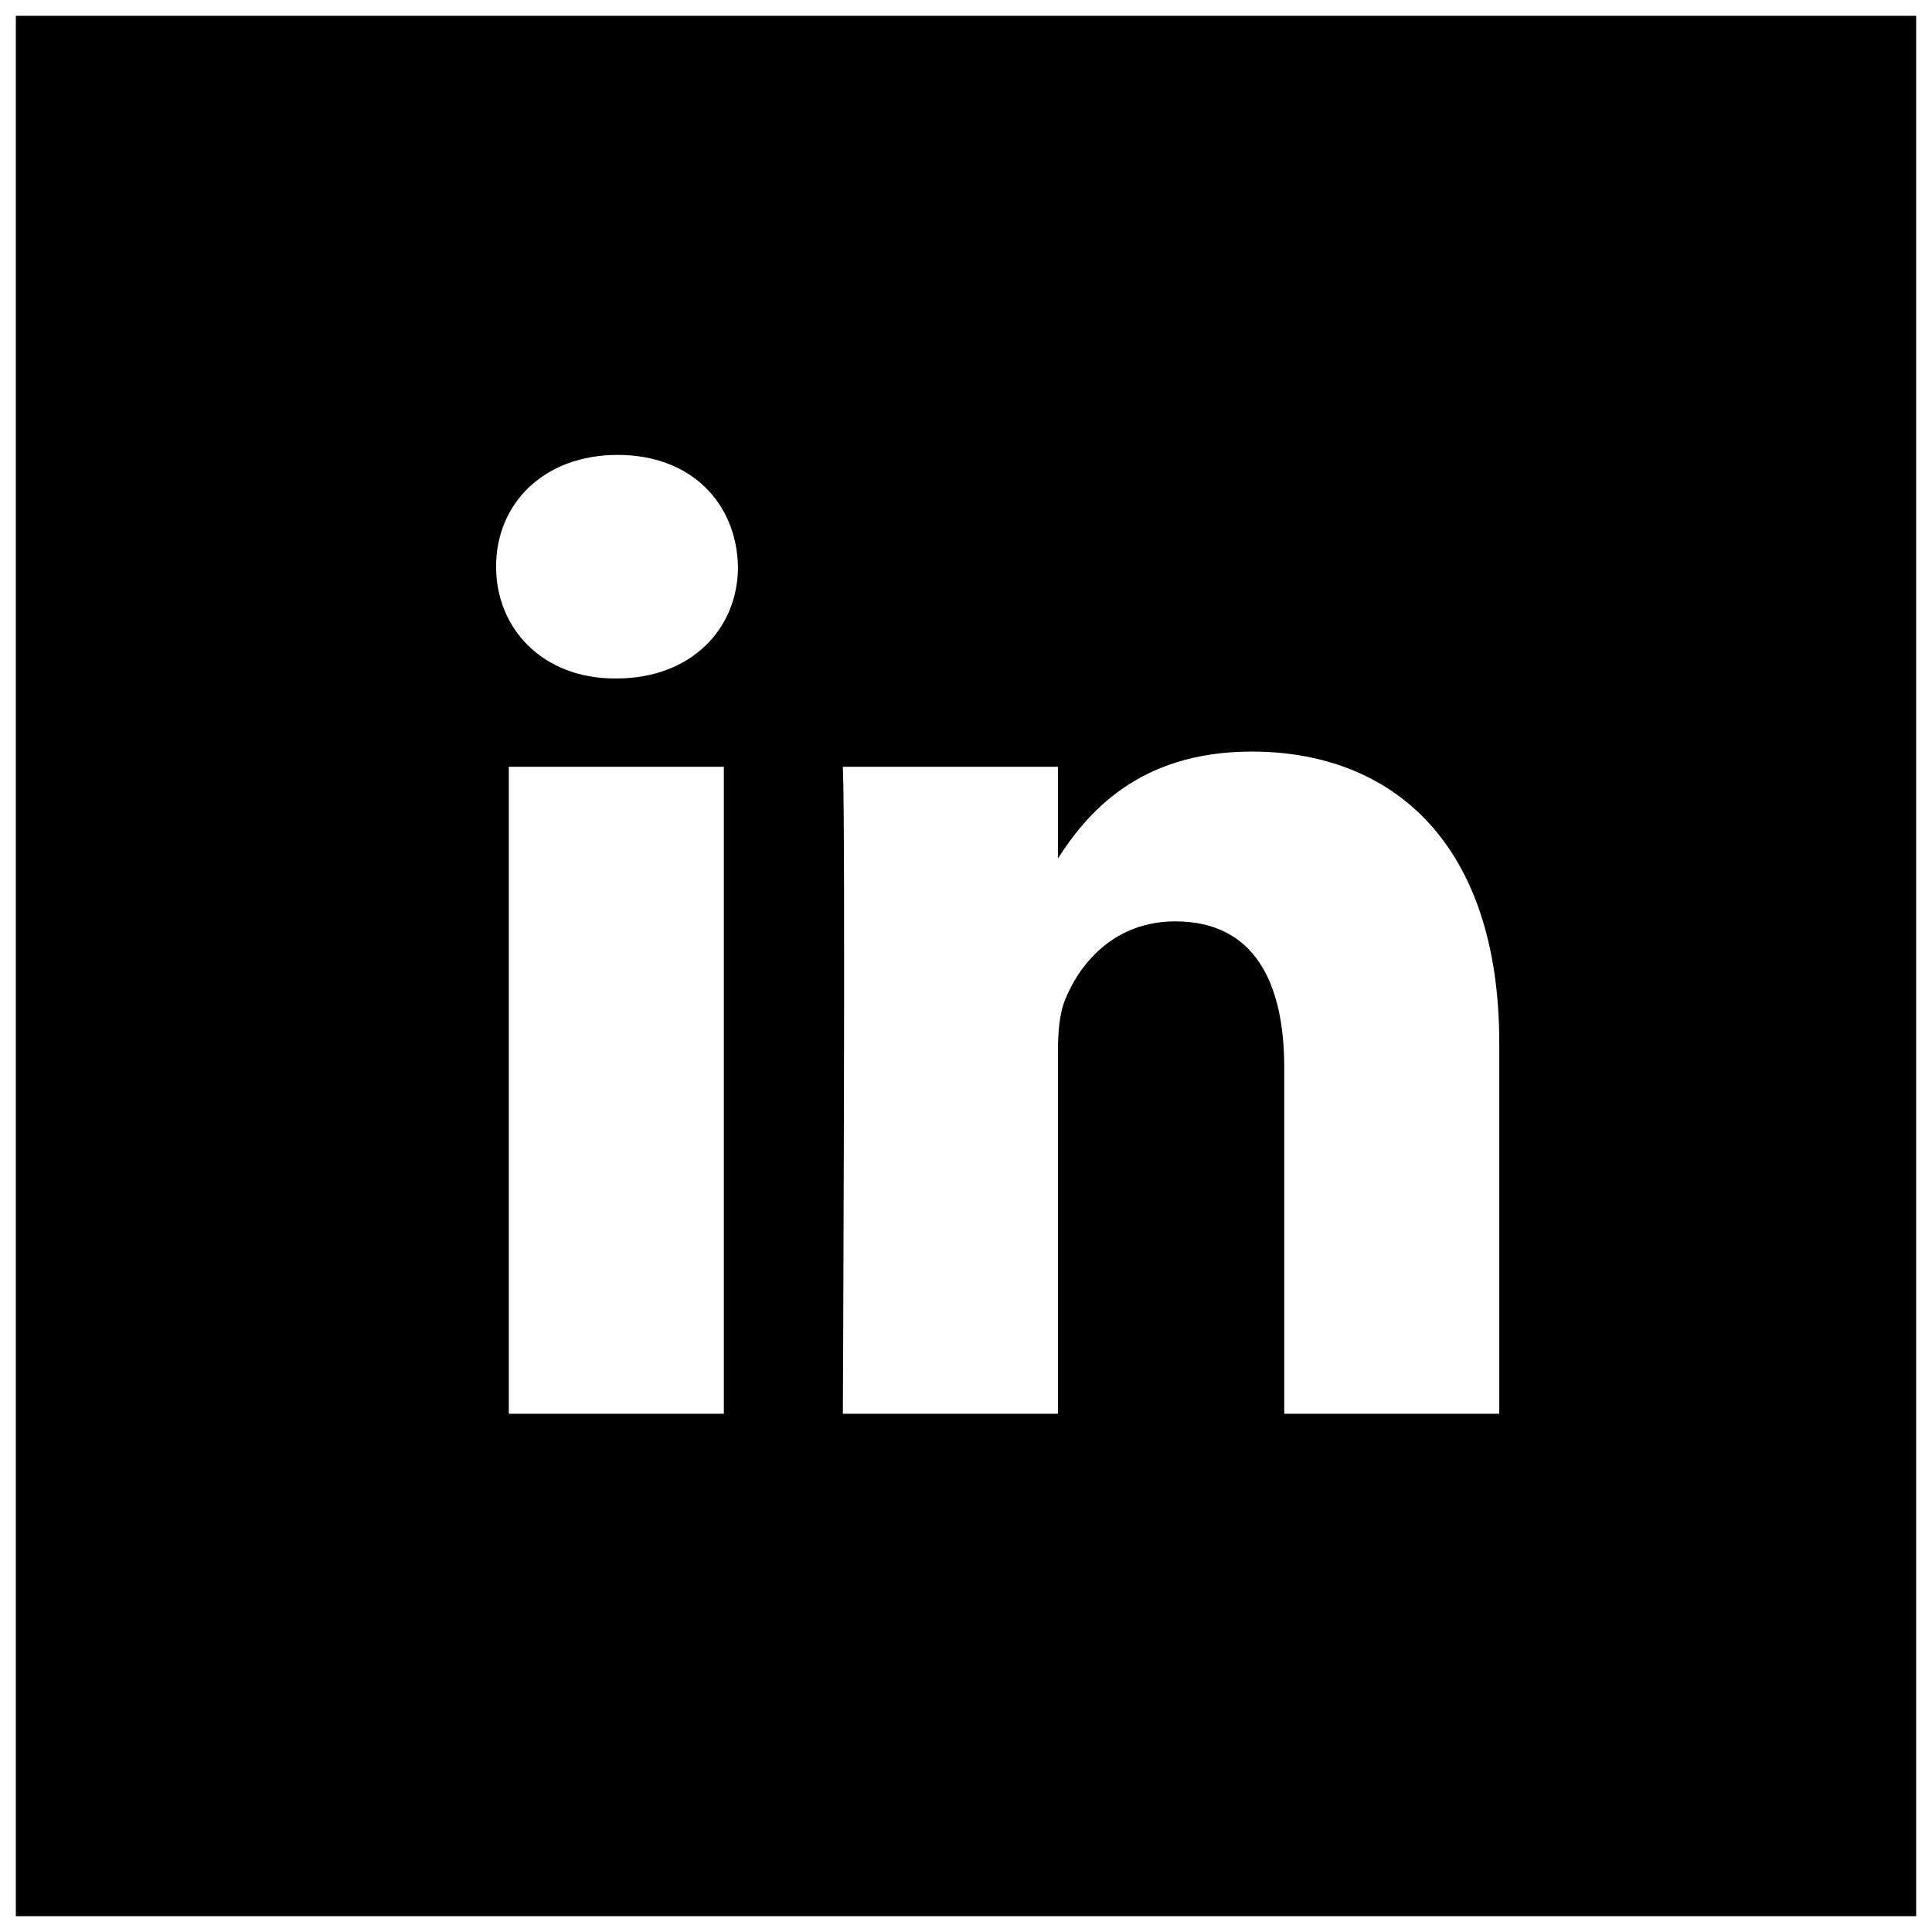 <svg viewBox="0 0 61 61">
   <path
     d="M 47.337,44.637 V 32.925 c 0,-6.275 -3.35,-9.195 -7.816,-9.195 -3.604,0 -5.219,1.983 -6.119,3.374 V 24.21 h -6.79 c 0.09,1.917 0,20.427 0,20.427 h 6.79 V 33.229 c 0,-0.609 0.044,-1.219 0.224,-1.655 0.49,-1.22 1.607,-2.483 3.482,-2.483 2.458,0 3.44,1.873 3.44,4.618 v 10.929 h 6.789 z M 19.459,21.422 c 2.367,0 3.842,-1.57 3.842,-3.531 -0.044,-2.003 -1.475,-3.528 -3.797,-3.528 -2.322,0 -3.841,1.524 -3.841,3.528 0,1.961 1.474,3.531 3.753,3.531 z m 3.395,23.215 V 24.21 H 16.065 V 44.637 Z M 0.5,0.5 h 60 v 60 h -60 z"
     />
     </svg>
